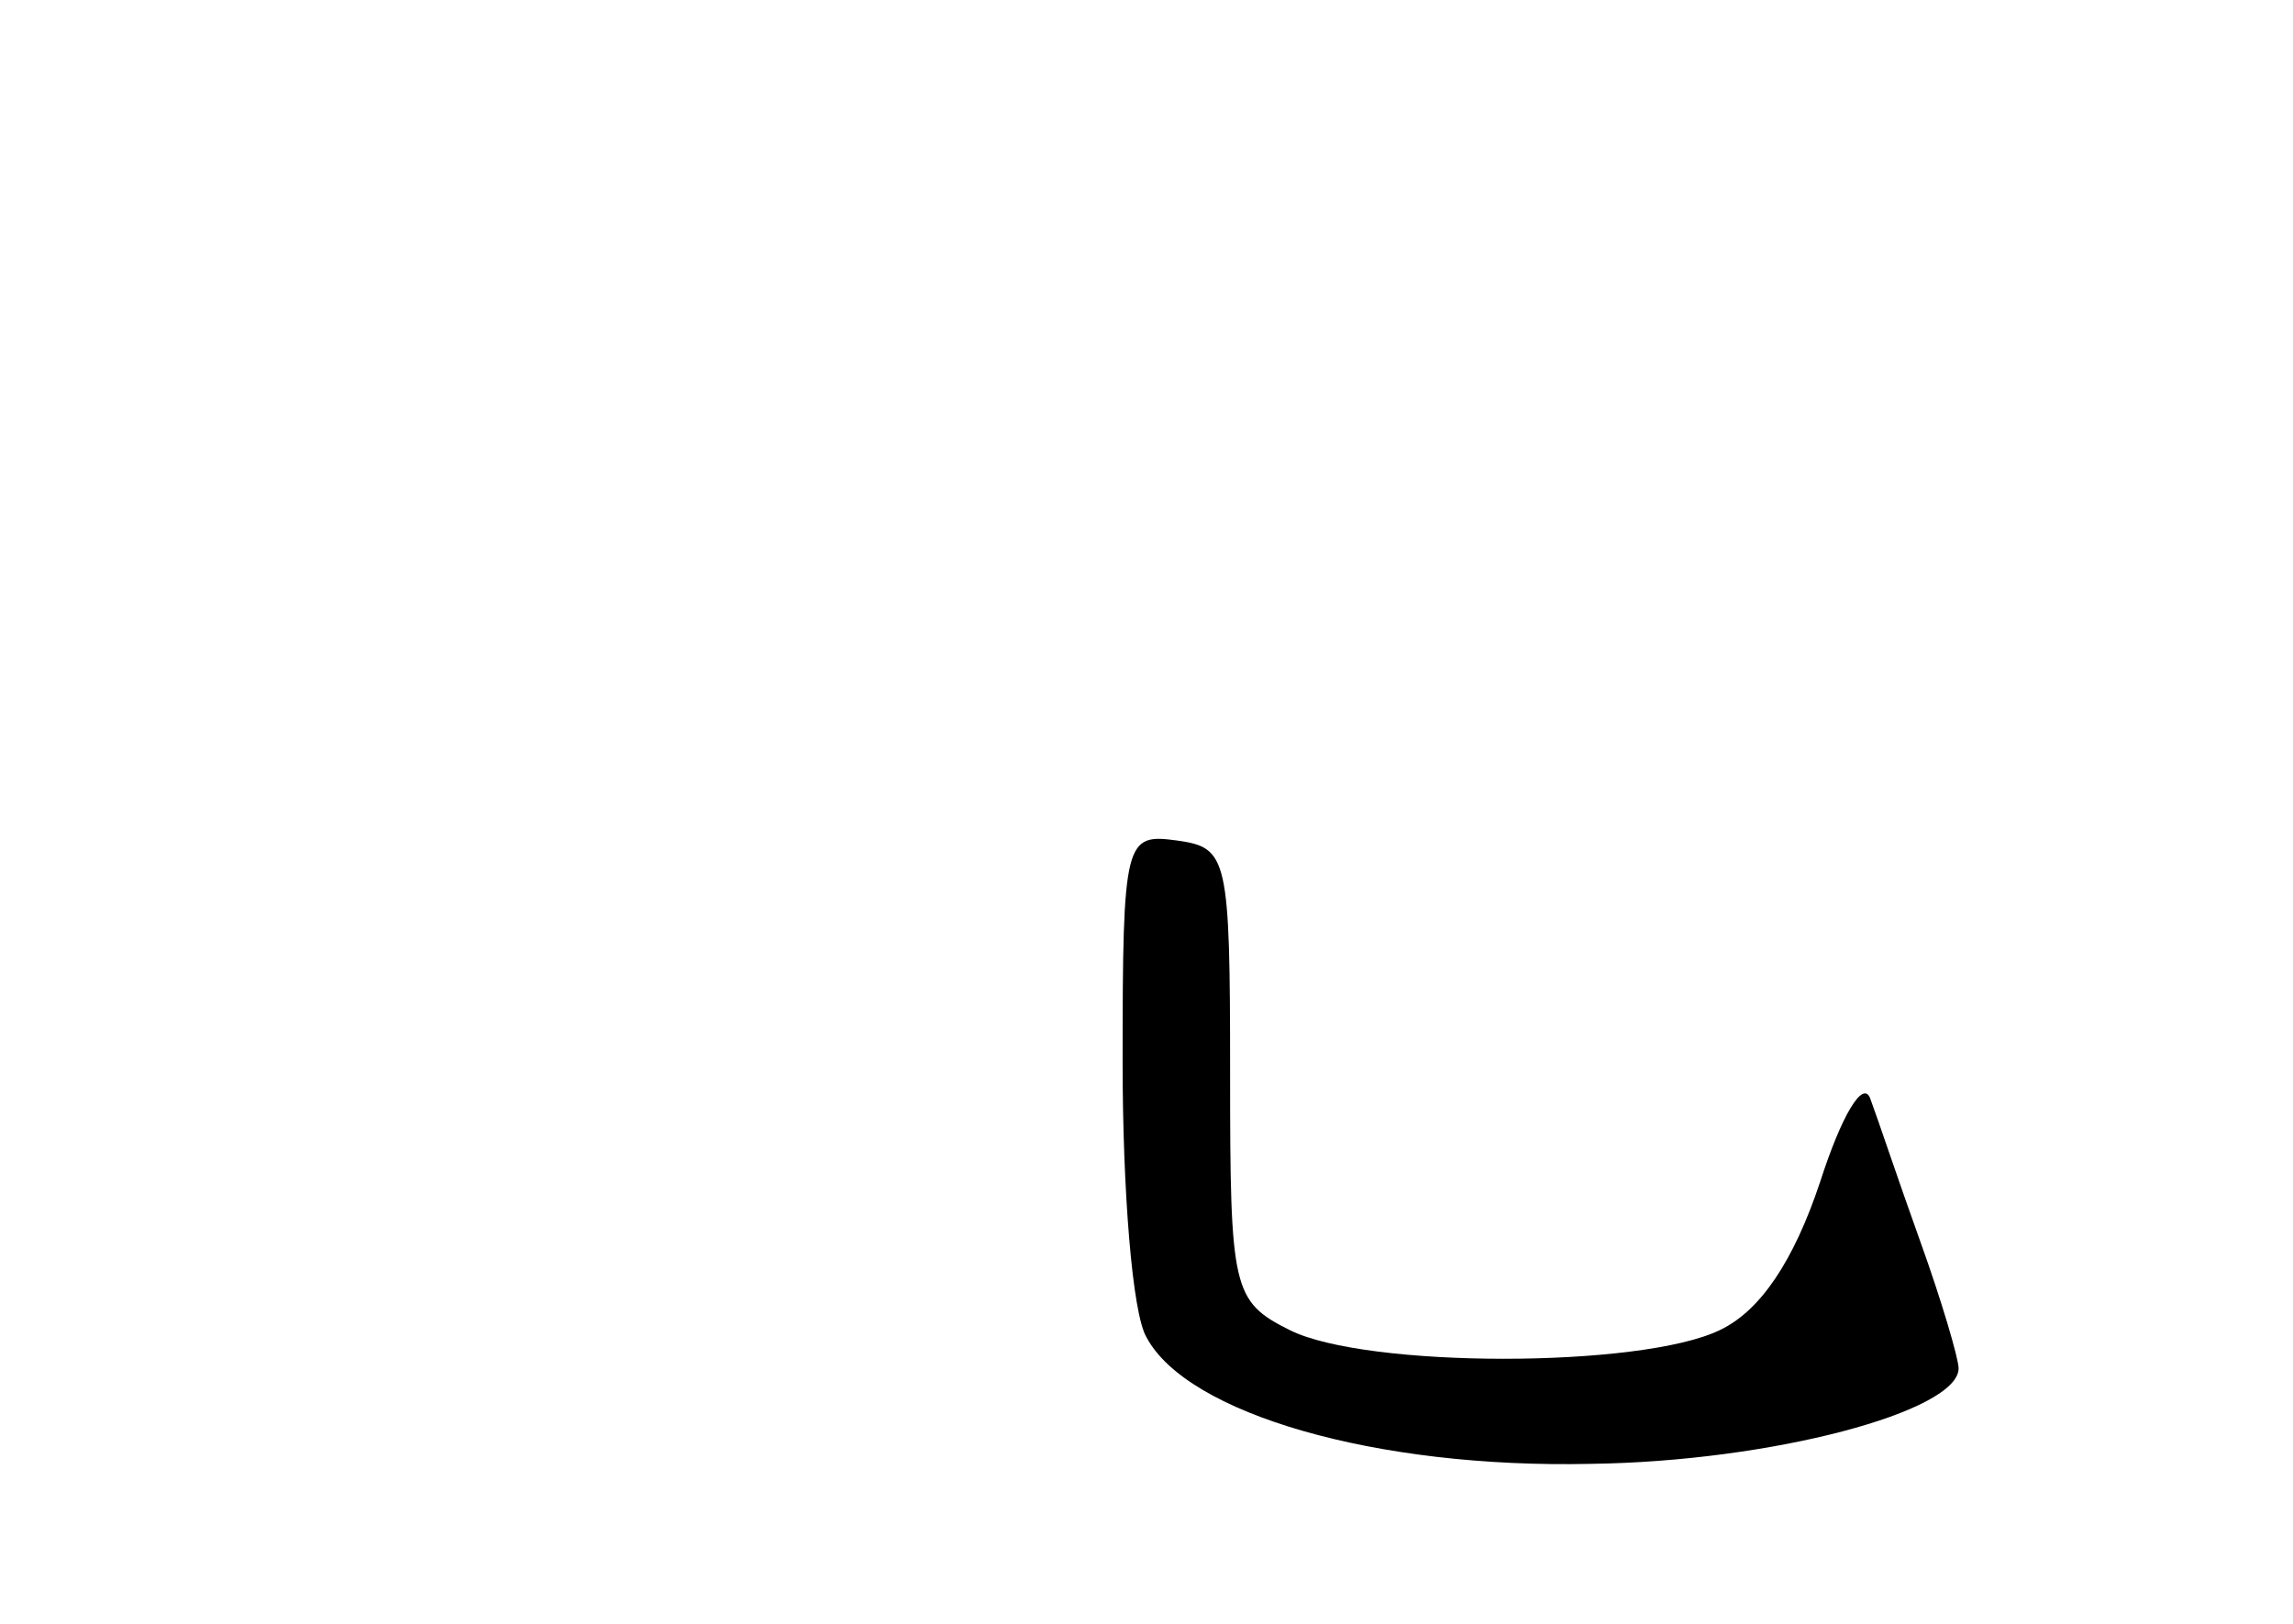 <?xml version="1.0" standalone="no"?>
<!DOCTYPE svg PUBLIC "-//W3C//DTD SVG 20010904//EN"
 "http://www.w3.org/TR/2001/REC-SVG-20010904/DTD/svg10.dtd">
<svg version="1.0" xmlns="http://www.w3.org/2000/svg"
 width="96pt" height="68pt" viewBox="0 0 96 68"
 preserveAspectRatio="xMidYMid meet">
<g transform="translate(0,68) scale(0.1,-0.1)"
fill="#000000" stroke="none">
<path d="M470 235 c0 -53 4 -105 10 -115 17 -32 96 -55 186 -53 76 1 154 22
154 40 0 4 -7 28 -16 53 -9 25 -18 52 -21 60 -3 8 -12 -7 -21 -35 -11 -33 -25
-54 -42 -62 -33 -16 -148 -16 -180 0 -24 12 -25 17 -25 107 0 91 -1 95 -22 98
-22 3 -23 1 -23 -93z"/>
</g>
</svg>
